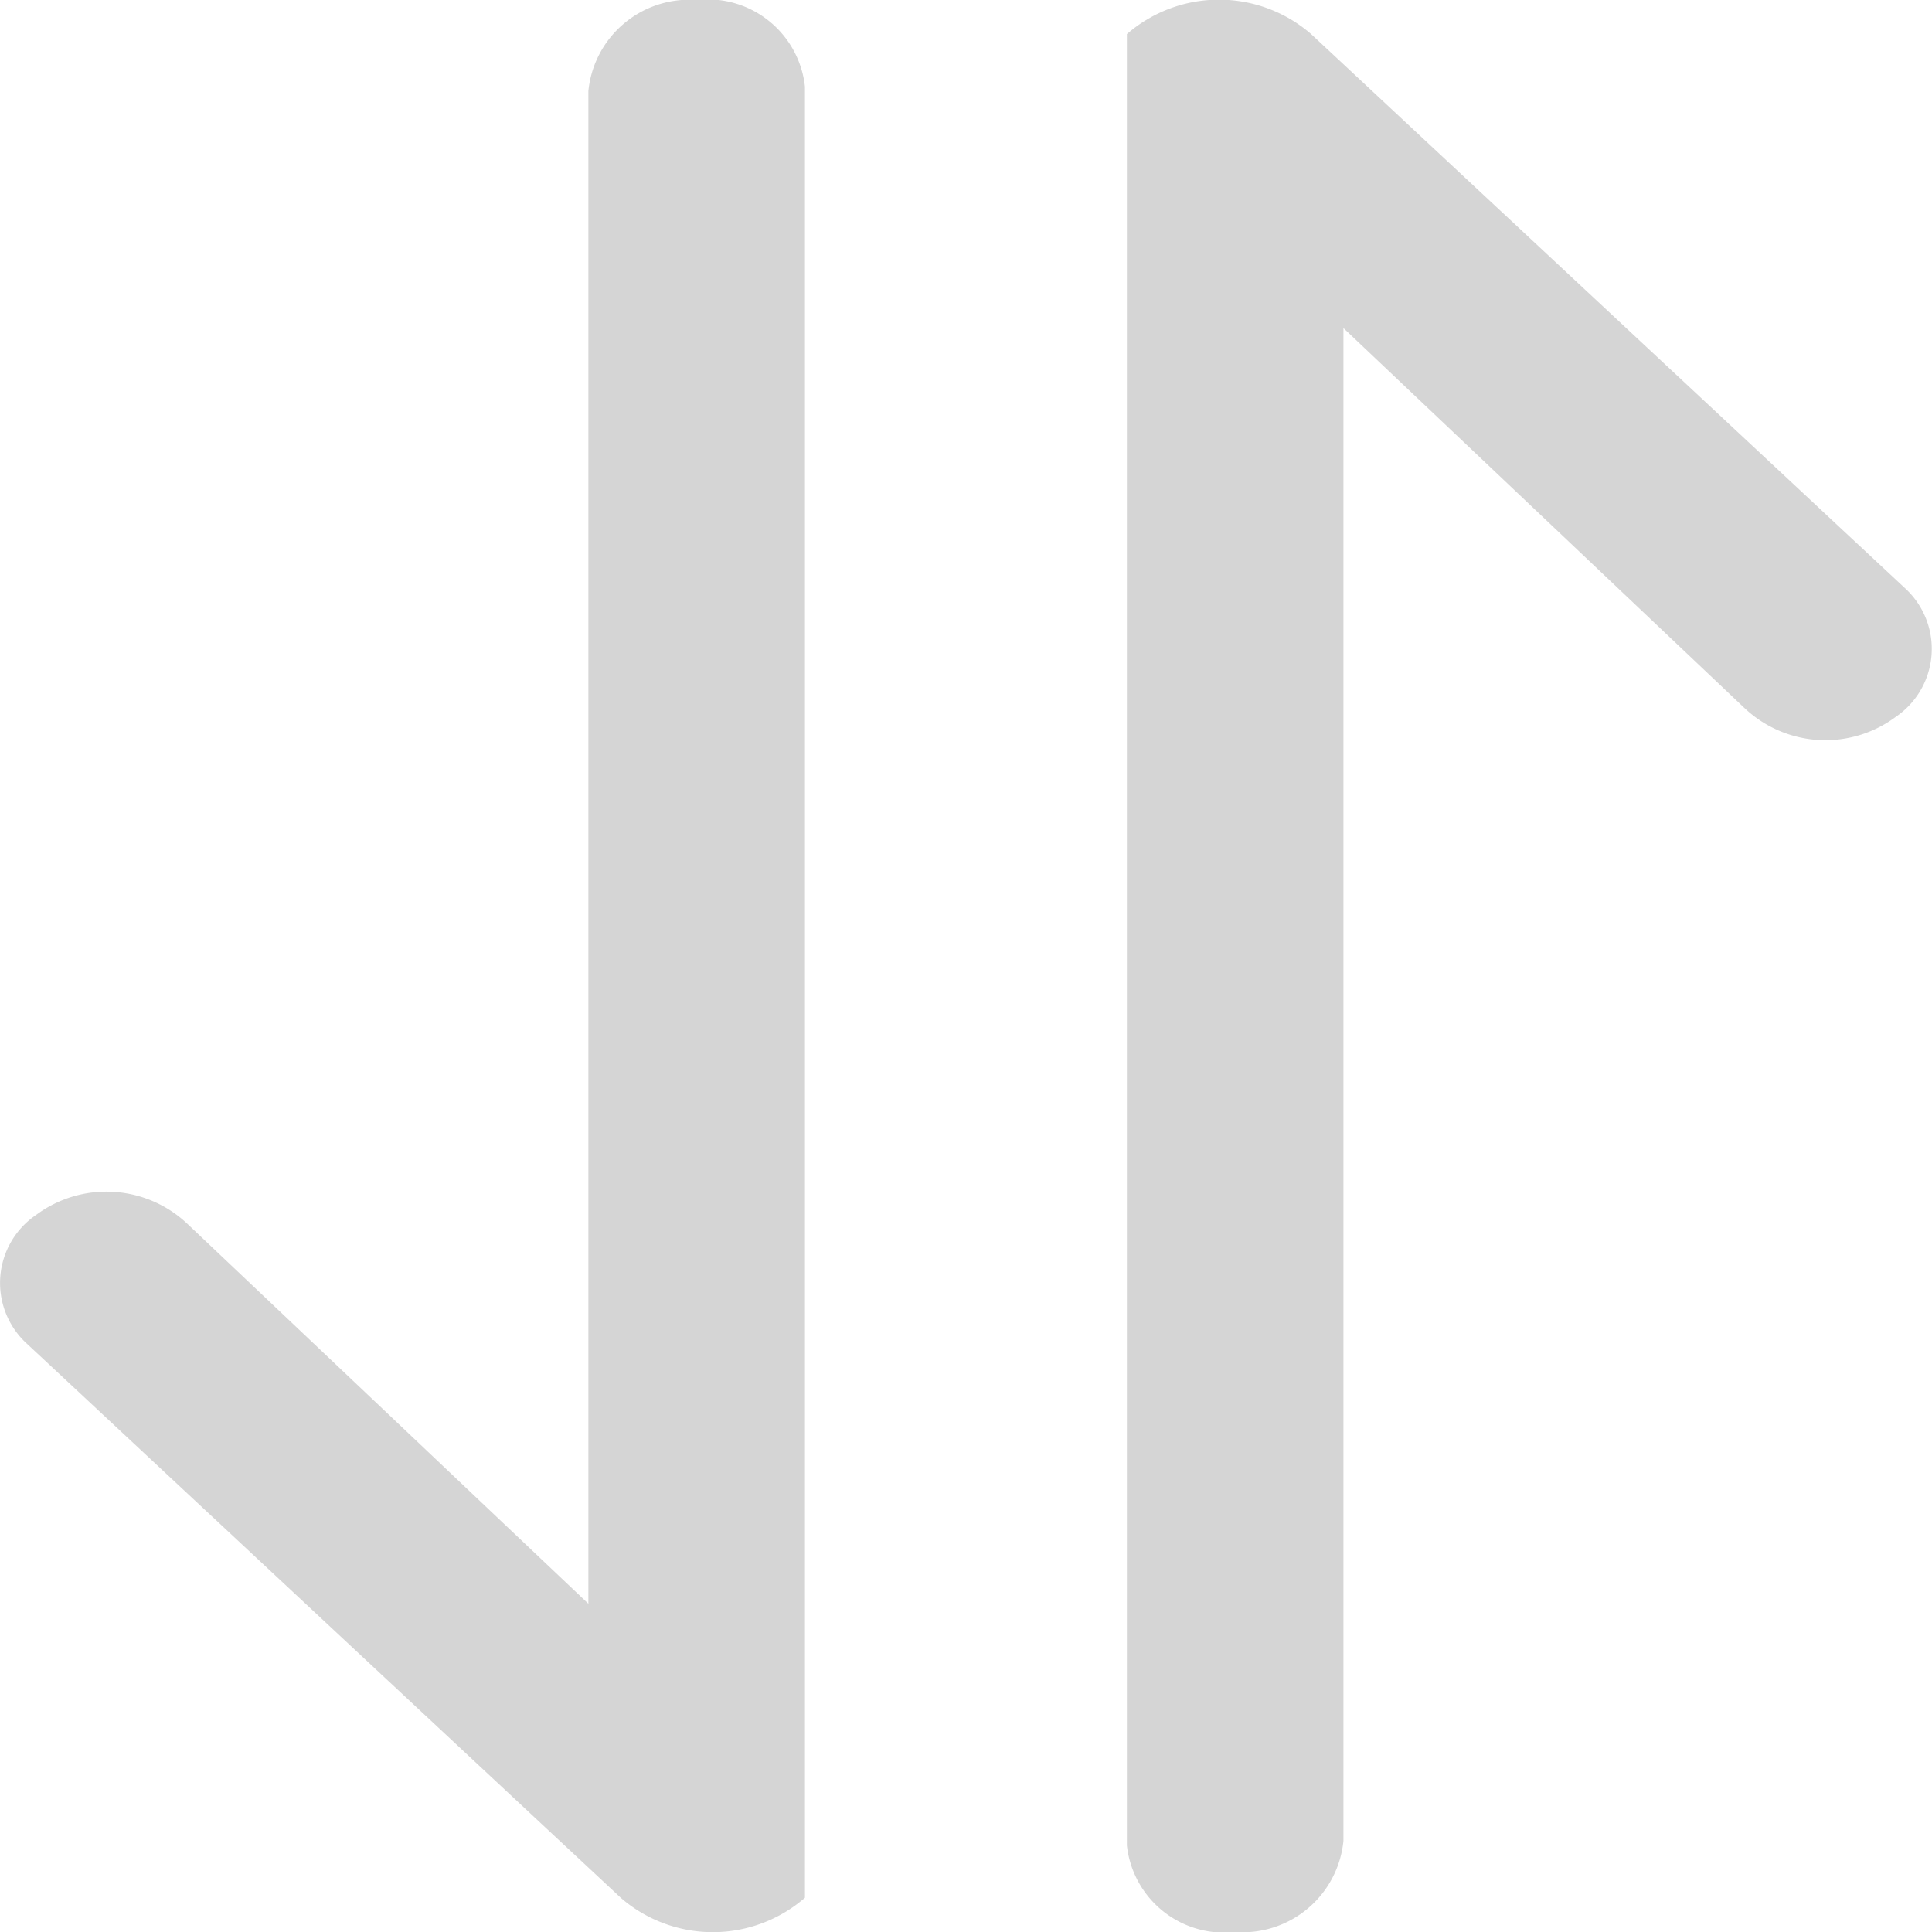 <svg xmlns="http://www.w3.org/2000/svg" xmlns:xlink="http://www.w3.org/1999/xlink" width="11" height="11" viewBox="0 0 11 11">
  <defs>
    <clipPath id="clip-path">
      <rect id="Rectangle_573" data-name="Rectangle 573" width="11" height="11" transform="translate(973 2926)" fill="#d5d5d5"/>
    </clipPath>
  </defs>
  <g id="Mask_Group_148" data-name="Mask Group 148" transform="translate(-973 -2926)" clip-path="url(#clip-path)">
    <g id="sort" transform="translate(979.416 2926)">
      <g id="Group_186" data-name="Group 186">
        <path id="Path_789" data-name="Path 789" d="M6.778.194a.8.8,0,0,1,1.049,0l3.39,3.163a.468.468,0,0,1-.062.725.671.671,0,0,1-.862-.052L8.011,1.868v8.613A.577.577,0,0,1,7.394,11a.557.557,0,0,1-.616-.493Z" transform="translate(-6.778)" fill="#d5d5d5"/>
      </g>
    </g>
    <g id="sort-2" data-name="sort" transform="translate(973 2926)">
      <g id="Group_186-2" data-name="Group 186">
        <path id="Path_789-2" data-name="Path 789" d="M11.361,10.805a.8.8,0,0,1-1.049,0L6.922,7.642a.468.468,0,0,1,.062-.725.671.671,0,0,1,.862.052l2.282,2.162V.518A.577.577,0,0,1,10.745,0a.557.557,0,0,1,.616.493Z" transform="translate(-6.778)" fill="#d5d5d5"/>
      </g>
    </g>
  </g>
</svg>
